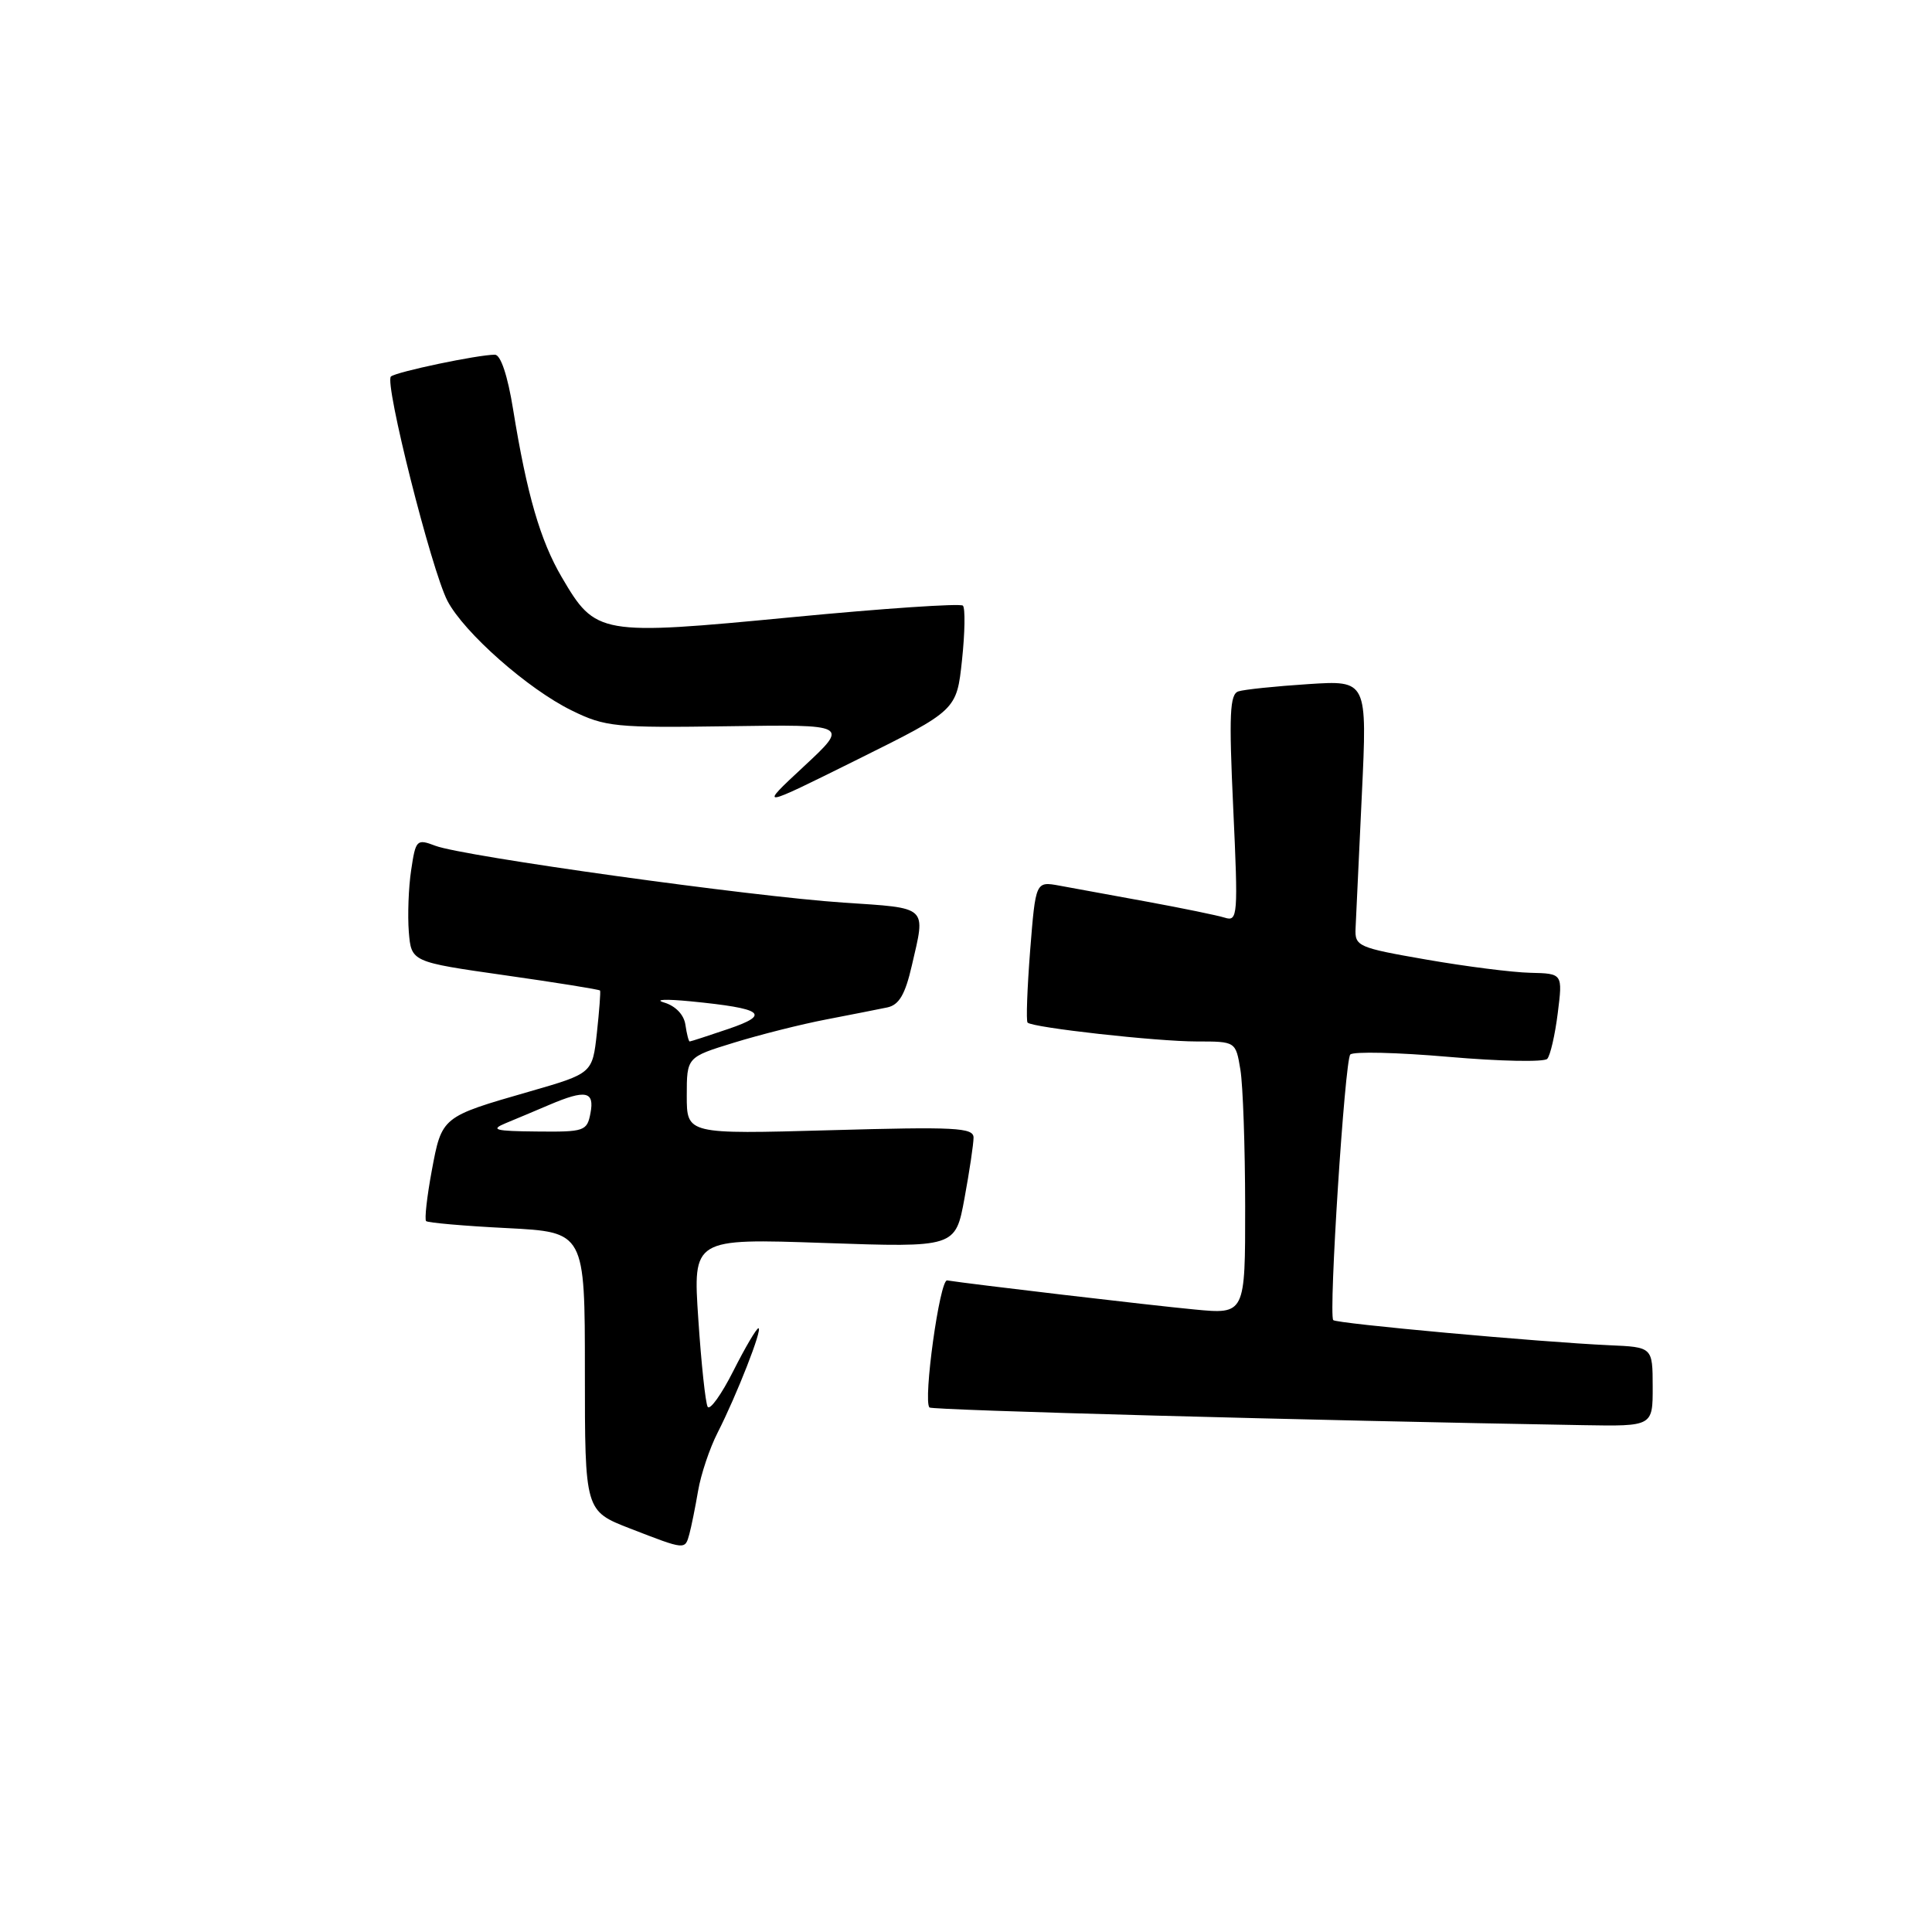 <?xml version="1.0" encoding="UTF-8" standalone="no"?>
<!DOCTYPE svg PUBLIC "-//W3C//DTD SVG 1.1//EN" "http://www.w3.org/Graphics/SVG/1.1/DTD/svg11.dtd" >
<svg xmlns="http://www.w3.org/2000/svg" xmlns:xlink="http://www.w3.org/1999/xlink" version="1.1" viewBox="0 0 256 256">
 <g >
 <path fill="currentColor"
d=" M 91.35 203.25 C 91.61 202.29 92.13 199.72 92.50 197.55 C 92.87 195.37 94.03 191.91 95.08 189.85 C 97.62 184.87 101.09 176.00 100.50 176.00 C 100.24 176.00 98.74 178.55 97.17 181.66 C 95.60 184.77 94.07 186.91 93.77 186.41 C 93.48 185.91 92.92 180.69 92.53 174.80 C 91.81 164.10 91.81 164.10 109.21 164.70 C 126.60 165.30 126.60 165.30 127.80 158.78 C 128.46 155.20 129.00 151.58 129.00 150.74 C 129.00 149.41 126.60 149.29 110.00 149.76 C 91.00 150.29 91.00 150.29 91.00 145.19 C 91.00 140.08 91.00 140.08 97.25 138.16 C 100.69 137.10 106.20 135.71 109.50 135.08 C 112.80 134.44 116.43 133.73 117.57 133.49 C 119.13 133.16 119.94 131.78 120.82 127.95 C 122.67 119.96 123.10 120.36 111.75 119.60 C 99.55 118.79 61.36 113.47 57.69 112.07 C 55.21 111.13 55.08 111.26 54.48 115.30 C 54.13 117.61 54.00 121.29 54.17 123.48 C 54.50 127.46 54.50 127.46 66.92 129.23 C 73.74 130.20 79.41 131.11 79.51 131.25 C 79.60 131.39 79.41 133.91 79.09 136.87 C 78.50 142.23 78.50 142.23 70.14 144.64 C 58.50 147.99 58.55 147.95 57.21 155.13 C 56.57 158.57 56.24 161.57 56.46 161.80 C 56.69 162.02 61.52 162.45 67.19 162.73 C 77.50 163.26 77.50 163.26 77.50 181.74 C 77.50 200.21 77.50 200.21 83.50 202.54 C 90.89 205.40 90.76 205.39 91.35 203.25 Z  M 218.99 183.75 C 218.98 178.50 218.98 178.50 213.24 178.25 C 204.06 177.84 177.04 175.38 176.66 174.92 C 176.03 174.15 178.19 140.51 178.92 139.73 C 179.31 139.31 185.18 139.45 191.96 140.04 C 198.74 140.63 204.62 140.75 205.02 140.30 C 205.42 139.86 206.05 137.14 206.41 134.25 C 207.07 129.00 207.07 129.00 202.78 128.90 C 200.43 128.85 194.22 128.06 189.00 127.15 C 179.91 125.57 179.51 125.39 179.62 123.00 C 179.68 121.62 180.06 113.67 180.45 105.32 C 181.17 90.14 181.17 90.14 173.33 90.65 C 169.02 90.93 164.87 91.36 164.10 91.61 C 162.95 91.97 162.83 94.65 163.41 107.11 C 164.07 121.34 164.01 122.14 162.30 121.60 C 161.31 121.29 156.68 120.34 152.00 119.48 C 147.32 118.63 142.09 117.67 140.37 117.35 C 137.23 116.78 137.23 116.78 136.50 125.94 C 136.11 130.99 135.95 135.29 136.16 135.50 C 136.84 136.17 153.24 138.00 158.59 138.00 C 163.74 138.00 163.74 138.00 164.36 141.75 C 164.70 143.81 164.98 151.95 164.99 159.83 C 165.00 174.16 165.00 174.16 158.25 173.51 C 152.51 172.97 128.58 170.15 125.50 169.66 C 124.52 169.50 122.29 185.62 123.16 186.50 C 123.53 186.86 173.64 188.22 209.75 188.84 C 219.00 189.00 219.00 189.00 218.99 183.75 Z  M 127.47 87.48 C 127.86 83.83 127.91 80.58 127.59 80.25 C 127.26 79.93 117.04 80.62 104.87 81.79 C 79.42 84.23 78.93 84.15 74.44 76.49 C 71.59 71.62 69.82 65.54 67.99 54.25 C 67.27 49.77 66.34 47.00 65.58 47.00 C 63.32 47.00 52.51 49.27 51.80 49.89 C 50.90 50.68 57.16 75.51 59.29 79.62 C 61.49 83.83 69.97 91.32 75.77 94.15 C 80.19 96.32 81.54 96.45 96.50 96.23 C 112.50 95.99 112.50 95.99 106.50 101.57 C 100.50 107.15 100.50 107.15 113.63 100.63 C 126.76 94.11 126.76 94.11 127.47 87.48 Z  M 67.00 148.83 C 68.38 148.26 70.98 147.17 72.78 146.40 C 77.61 144.34 78.80 144.58 78.24 147.50 C 77.79 149.88 77.44 150.00 71.13 149.93 C 65.58 149.88 64.91 149.70 67.00 148.83 Z  M 90.82 135.79 C 90.63 134.45 89.51 133.29 88.00 132.84 C 86.62 132.43 88.20 132.36 91.50 132.68 C 101.15 133.63 102.21 134.40 96.51 136.34 C 93.83 137.25 91.53 138.00 91.39 138.00 C 91.25 138.00 91.00 137.01 90.82 135.79 Z "/>
</g>
</svg>